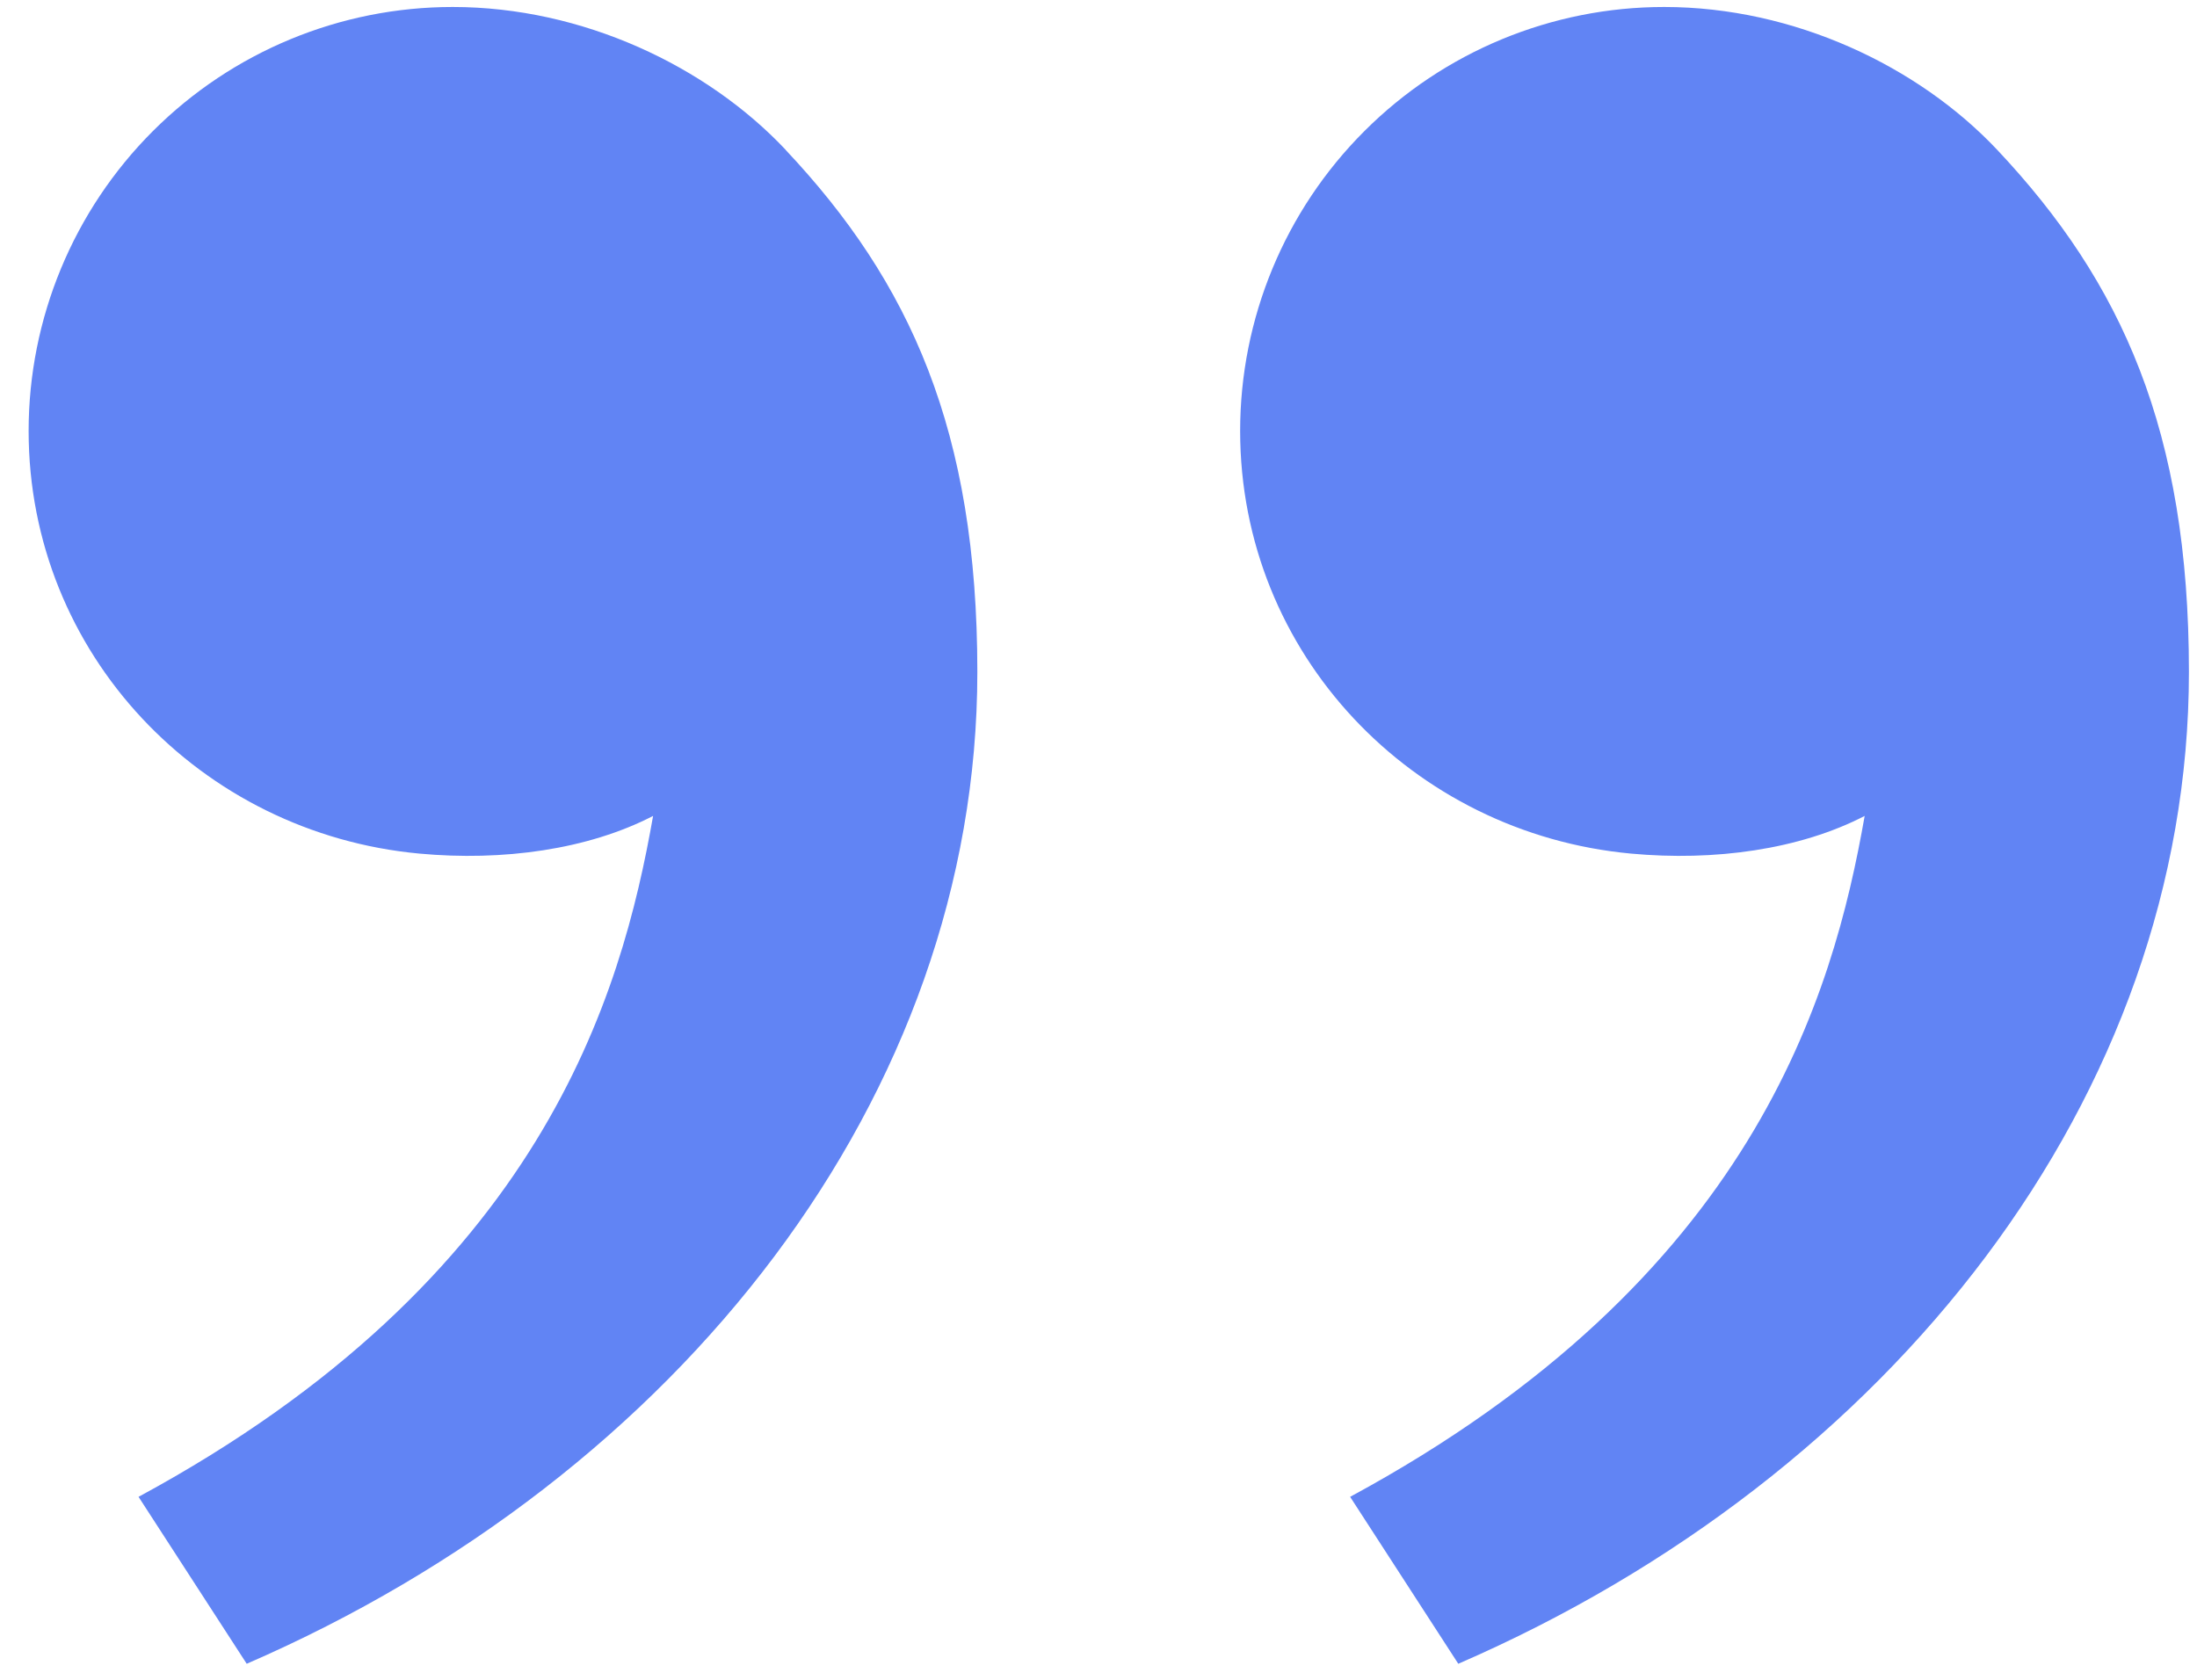 <svg width="34" height="26" viewBox="0 0 34 26" fill="none" xmlns="http://www.w3.org/2000/svg">
<path d="M30.907 2.318C32.838 4.369 33.875 6.67 33.875 10.399C33.875 16.962 29.268 22.844 22.568 25.752L20.894 23.168C27.147 19.786 28.37 15.396 28.857 12.629C27.85 13.15 26.532 13.332 25.24 13.212C21.858 12.899 19.192 10.122 19.192 6.67C19.192 4.93 19.883 3.26 21.114 2.03C22.344 0.799 24.014 0.108 25.754 0.108C27.766 0.108 29.69 1.026 30.907 2.318ZM12.156 2.318C14.088 4.369 15.125 6.67 15.125 10.399C15.125 16.962 10.518 22.844 3.818 25.752L2.144 23.168C8.397 19.786 9.62 15.396 10.107 12.629C9.1 13.15 7.782 13.332 6.49 13.212C3.108 12.899 0.443 10.122 0.443 6.67C0.443 4.93 1.135 3.26 2.365 2.03C3.596 0.799 5.265 0.108 7.006 0.108C9.018 0.108 10.941 1.026 12.158 2.318H12.156Z" fill="#6184F4"/>
</svg>
